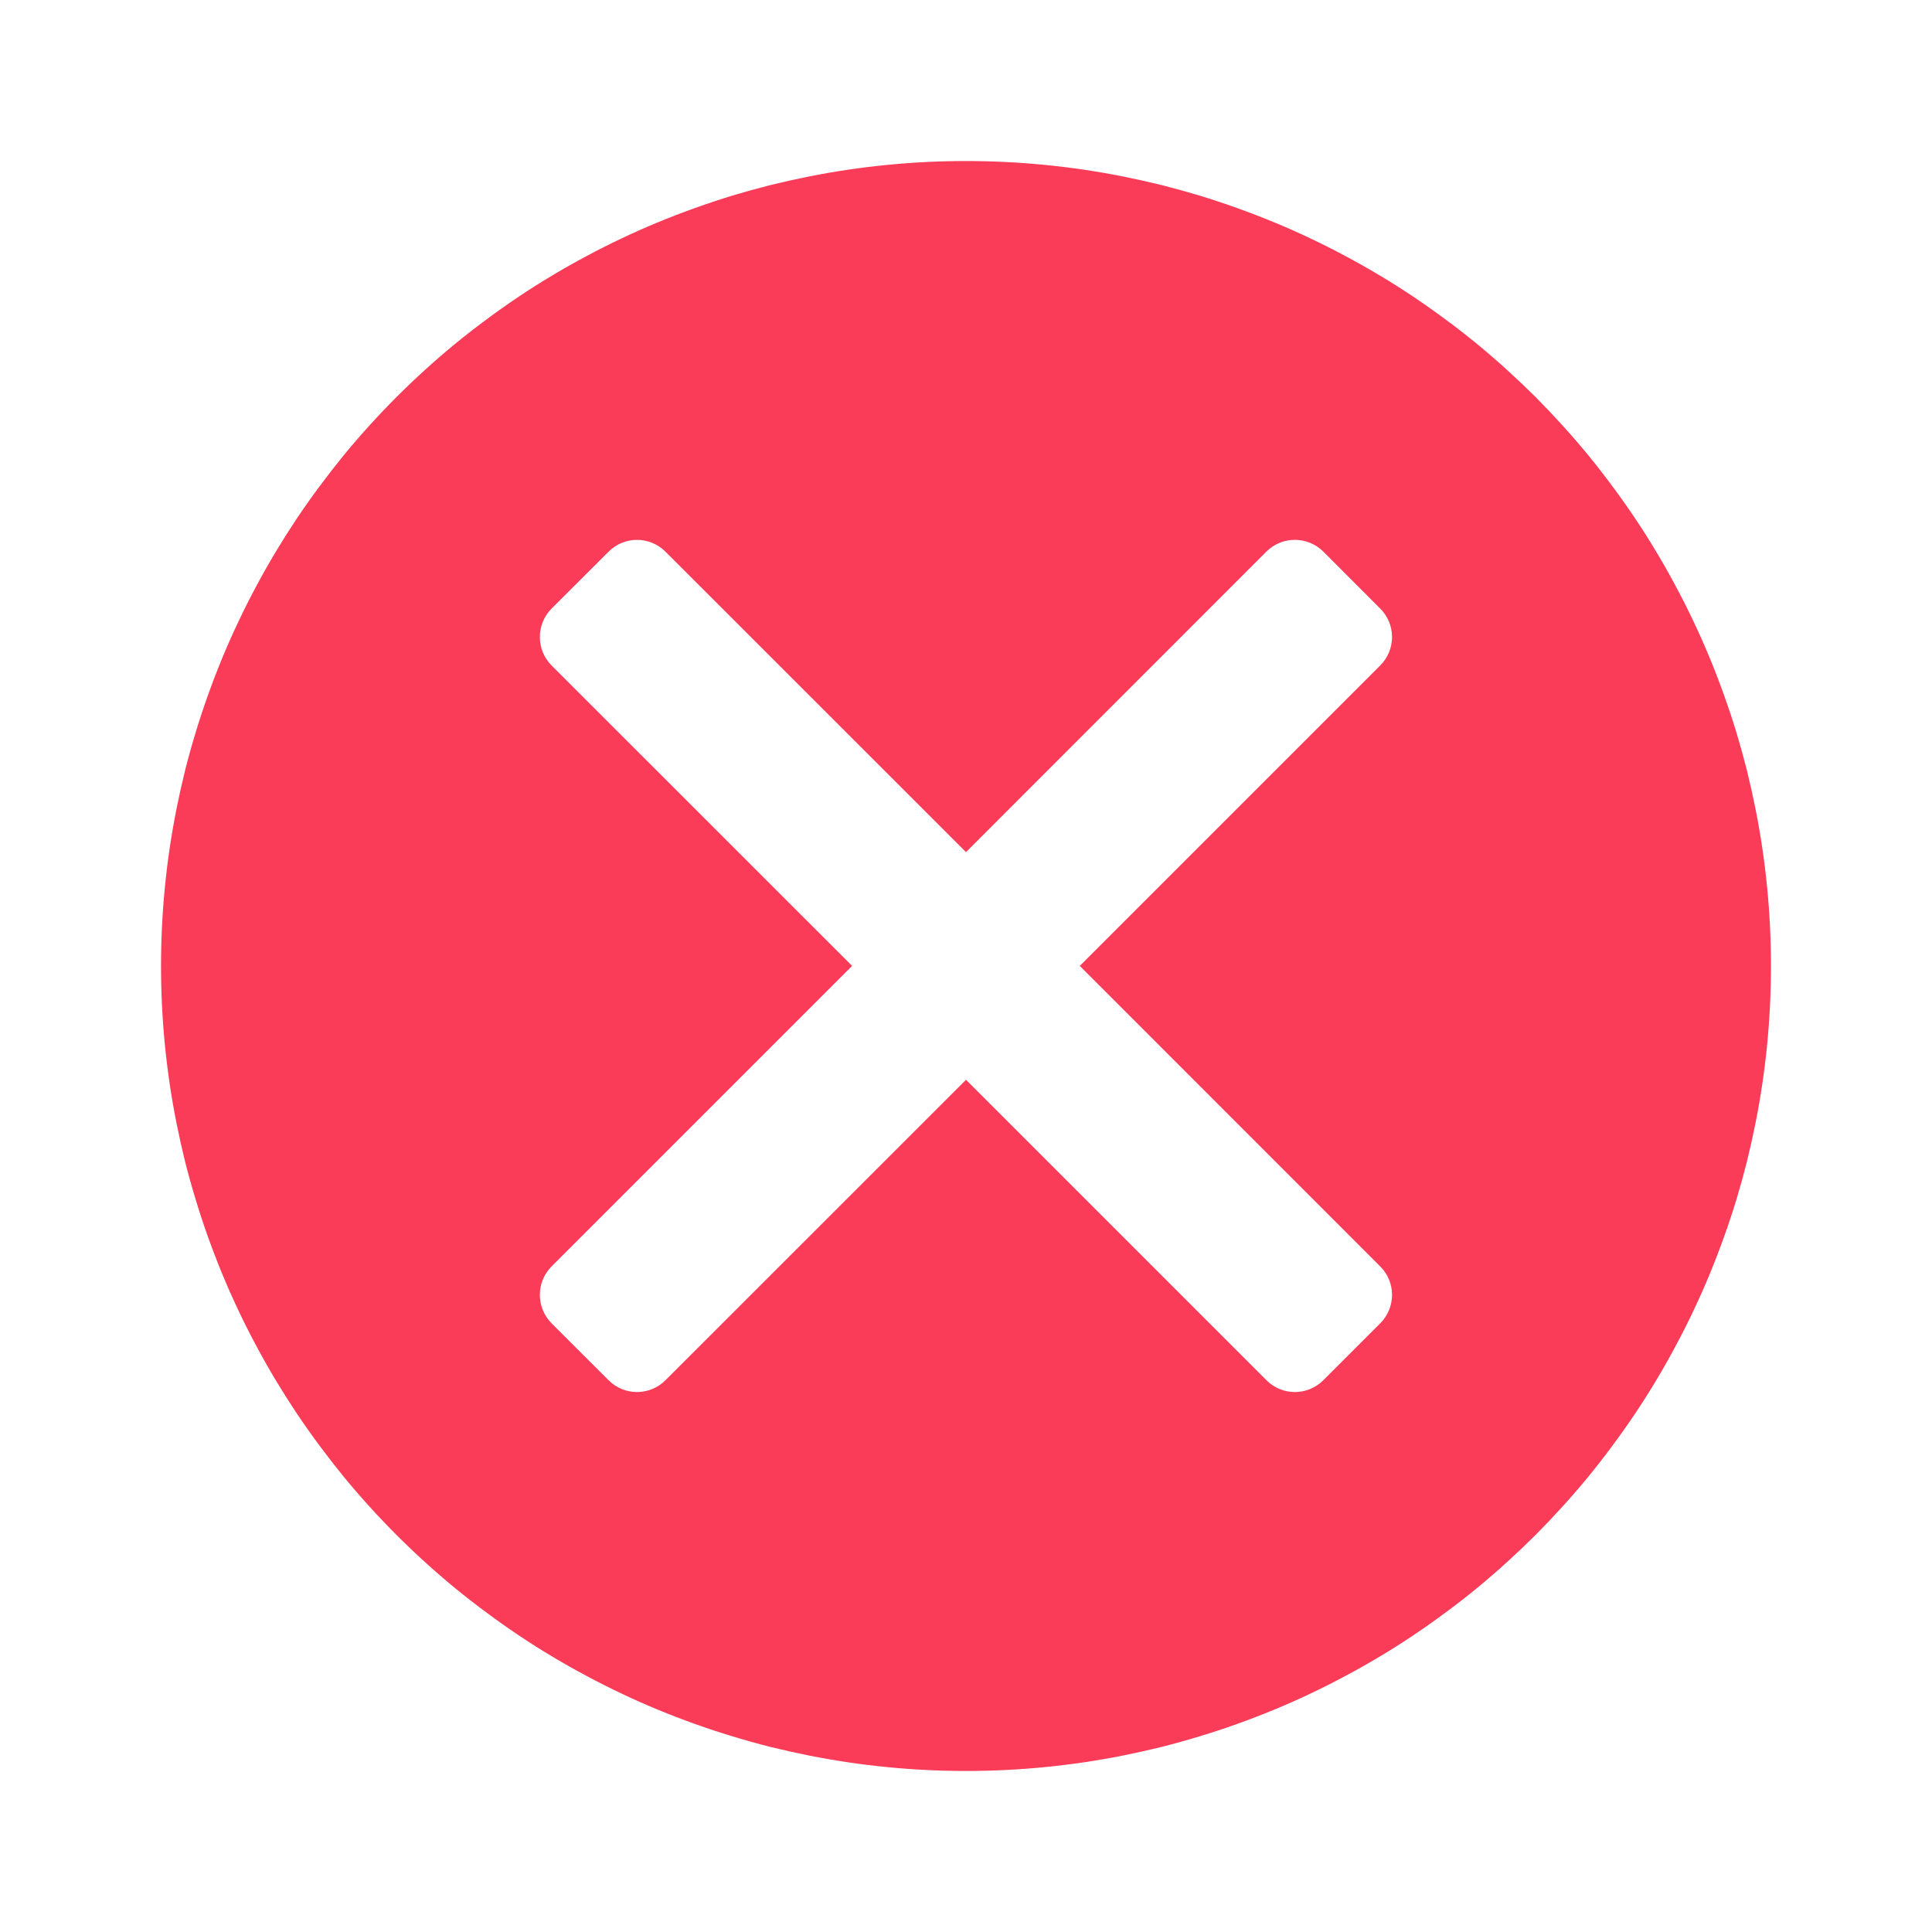<svg xmlns="http://www.w3.org/2000/svg" xmlns:xlink="http://www.w3.org/1999/xlink" fill="none" version="1.1" width="20" height="20" viewBox="0 0 20 20"><g><g></g><g><path d="M10,18.333Q10.205,18.333,10.409,18.323Q10.613,18.313,10.817,18.293Q11.02,18.273,11.223,18.243Q11.425,18.213,11.626,18.173Q11.826,18.133,12.025,18.084Q12.223,18.034,12.419,17.974Q12.615,17.915,12.807,17.846Q13,17.777,13.189,17.699Q13.378,17.621,13.563,17.533Q13.748,17.446,13.928,17.349Q14.109,17.253,14.284,17.148Q14.46,17.043,14.63,16.929Q14.8,16.815,14.964,16.693Q15.129,16.572,15.287,16.442Q15.445,16.312,15.596,16.175Q15.748,16.037,15.893,15.893Q16.037,15.748,16.175,15.596Q16.312,15.445,16.442,15.287Q16.572,15.128,16.693,14.964Q16.815,14.8,16.929,14.63Q17.043,14.46,17.148,14.284Q17.253,14.109,17.349,13.928Q17.446,13.748,17.533,13.563Q17.621,13.378,17.699,13.189Q17.777,13,17.846,12.807Q17.915,12.615,17.975,12.419Q18.034,12.223,18.084,12.025Q18.133,11.826,18.173,11.626Q18.213,11.425,18.243,11.223Q18.273,11.02,18.293,10.817Q18.313,10.613,18.323,10.409Q18.333,10.205,18.333,10Q18.333,9.795,18.323,9.591Q18.313,9.387,18.293,9.183Q18.273,8.98,18.243,8.777Q18.213,8.575,18.173,8.374Q18.133,8.174,18.084,7.975Q18.034,7.777,17.975,7.581Q17.915,7.385,17.846,7.193Q17.777,7,17.699,6.811Q17.621,6.622,17.533,6.437Q17.446,6.252,17.349,6.072Q17.253,5.891,17.148,5.716Q17.043,5.54,16.929,5.37Q16.815,5.2,16.693,5.036Q16.572,4.872,16.442,4.713Q16.312,4.555,16.175,4.404Q16.037,4.252,15.893,4.107Q15.748,3.963,15.596,3.825Q15.445,3.688,15.287,3.558Q15.129,3.428,14.964,3.307Q14.8,3.185,14.63,3.071Q14.46,2.957,14.284,2.852Q14.109,2.747,13.928,2.651Q13.748,2.554,13.563,2.467Q13.378,2.379,13.189,2.301Q13,2.223,12.807,2.154Q12.615,2.085,12.419,2.025Q12.223,1.966,12.025,1.916Q11.826,1.867,11.626,1.827Q11.425,1.787,11.223,1.757Q11.02,1.727,10.817,1.707Q10.613,1.687,10.409,1.677Q10.205,1.667,10,1.667Q9.796,1.667,9.591,1.677Q9.387,1.687,9.183,1.707Q8.98,1.727,8.777,1.757Q8.575,1.787,8.374,1.827Q8.174,1.867,7.975,1.916Q7.777,1.966,7.581,2.025Q7.385,2.085,7.193,2.154Q7,2.223,6.811,2.301Q6.622,2.379,6.437,2.467Q6.252,2.554,6.072,2.651Q5.891,2.747,5.716,2.852Q5.54,2.957,5.37,3.071Q5.2,3.185,5.036,3.307Q4.872,3.428,4.713,3.558Q4.555,3.688,4.404,3.825Q4.252,3.963,4.108,4.107Q3.963,4.252,3.825,4.404Q3.688,4.555,3.558,4.713Q3.429,4.872,3.307,5.036Q3.185,5.2,3.071,5.37Q2.958,5.54,2.852,5.716Q2.747,5.891,2.651,6.072Q2.554,6.252,2.467,6.437Q2.379,6.622,2.301,6.811Q2.223,7,2.154,7.193Q2.085,7.385,2.026,7.581Q1.966,7.777,1.916,7.975Q1.867,8.174,1.827,8.374Q1.787,8.575,1.757,8.777Q1.727,8.98,1.707,9.183Q1.687,9.387,1.677,9.591Q1.667,9.795,1.667,10Q1.667,10.205,1.677,10.409Q1.687,10.613,1.707,10.817Q1.727,11.02,1.757,11.223Q1.787,11.425,1.827,11.626Q1.867,11.826,1.916,12.025Q1.966,12.223,2.026,12.419Q2.085,12.615,2.154,12.807Q2.223,13,2.301,13.189Q2.379,13.378,2.467,13.563Q2.554,13.748,2.651,13.928Q2.747,14.109,2.852,14.284Q2.958,14.46,3.071,14.63Q3.185,14.8,3.307,14.964Q3.429,15.128,3.558,15.287Q3.688,15.445,3.825,15.596Q3.963,15.748,4.108,15.893Q4.252,16.037,4.404,16.175Q4.555,16.312,4.713,16.442Q4.872,16.572,5.036,16.693Q5.2,16.815,5.37,16.929Q5.54,17.043,5.716,17.148Q5.891,17.253,6.072,17.349Q6.252,17.446,6.437,17.533Q6.622,17.621,6.811,17.699Q7,17.777,7.193,17.846Q7.385,17.915,7.581,17.974Q7.777,18.034,7.975,18.084Q8.174,18.133,8.374,18.173Q8.575,18.213,8.777,18.243Q8.98,18.273,9.183,18.293Q9.387,18.313,9.591,18.323Q9.796,18.333,10,18.333ZM14.288,13.11L11.178,9.999L14.288,6.889C14.451,6.726,14.451,6.462,14.288,6.3L13.699,5.71C13.536,5.548,13.272,5.548,13.11,5.71L10,8.821L6.889,5.711C6.726,5.548,6.462,5.548,6.3,5.711L5.71,6.3C5.548,6.463,5.548,6.727,5.71,6.889L8.821,9.999L5.71,13.11C5.548,13.272,5.548,13.536,5.71,13.699L6.3,14.288C6.462,14.451,6.726,14.451,6.889,14.288L10,11.178L13.11,14.288C13.272,14.451,13.536,14.451,13.699,14.288L14.288,13.699C14.451,13.536,14.451,13.272,14.288,13.11Z" fill-rule="evenodd" fill="#FA3C58" fill-opacity="1"/></g></g></svg>